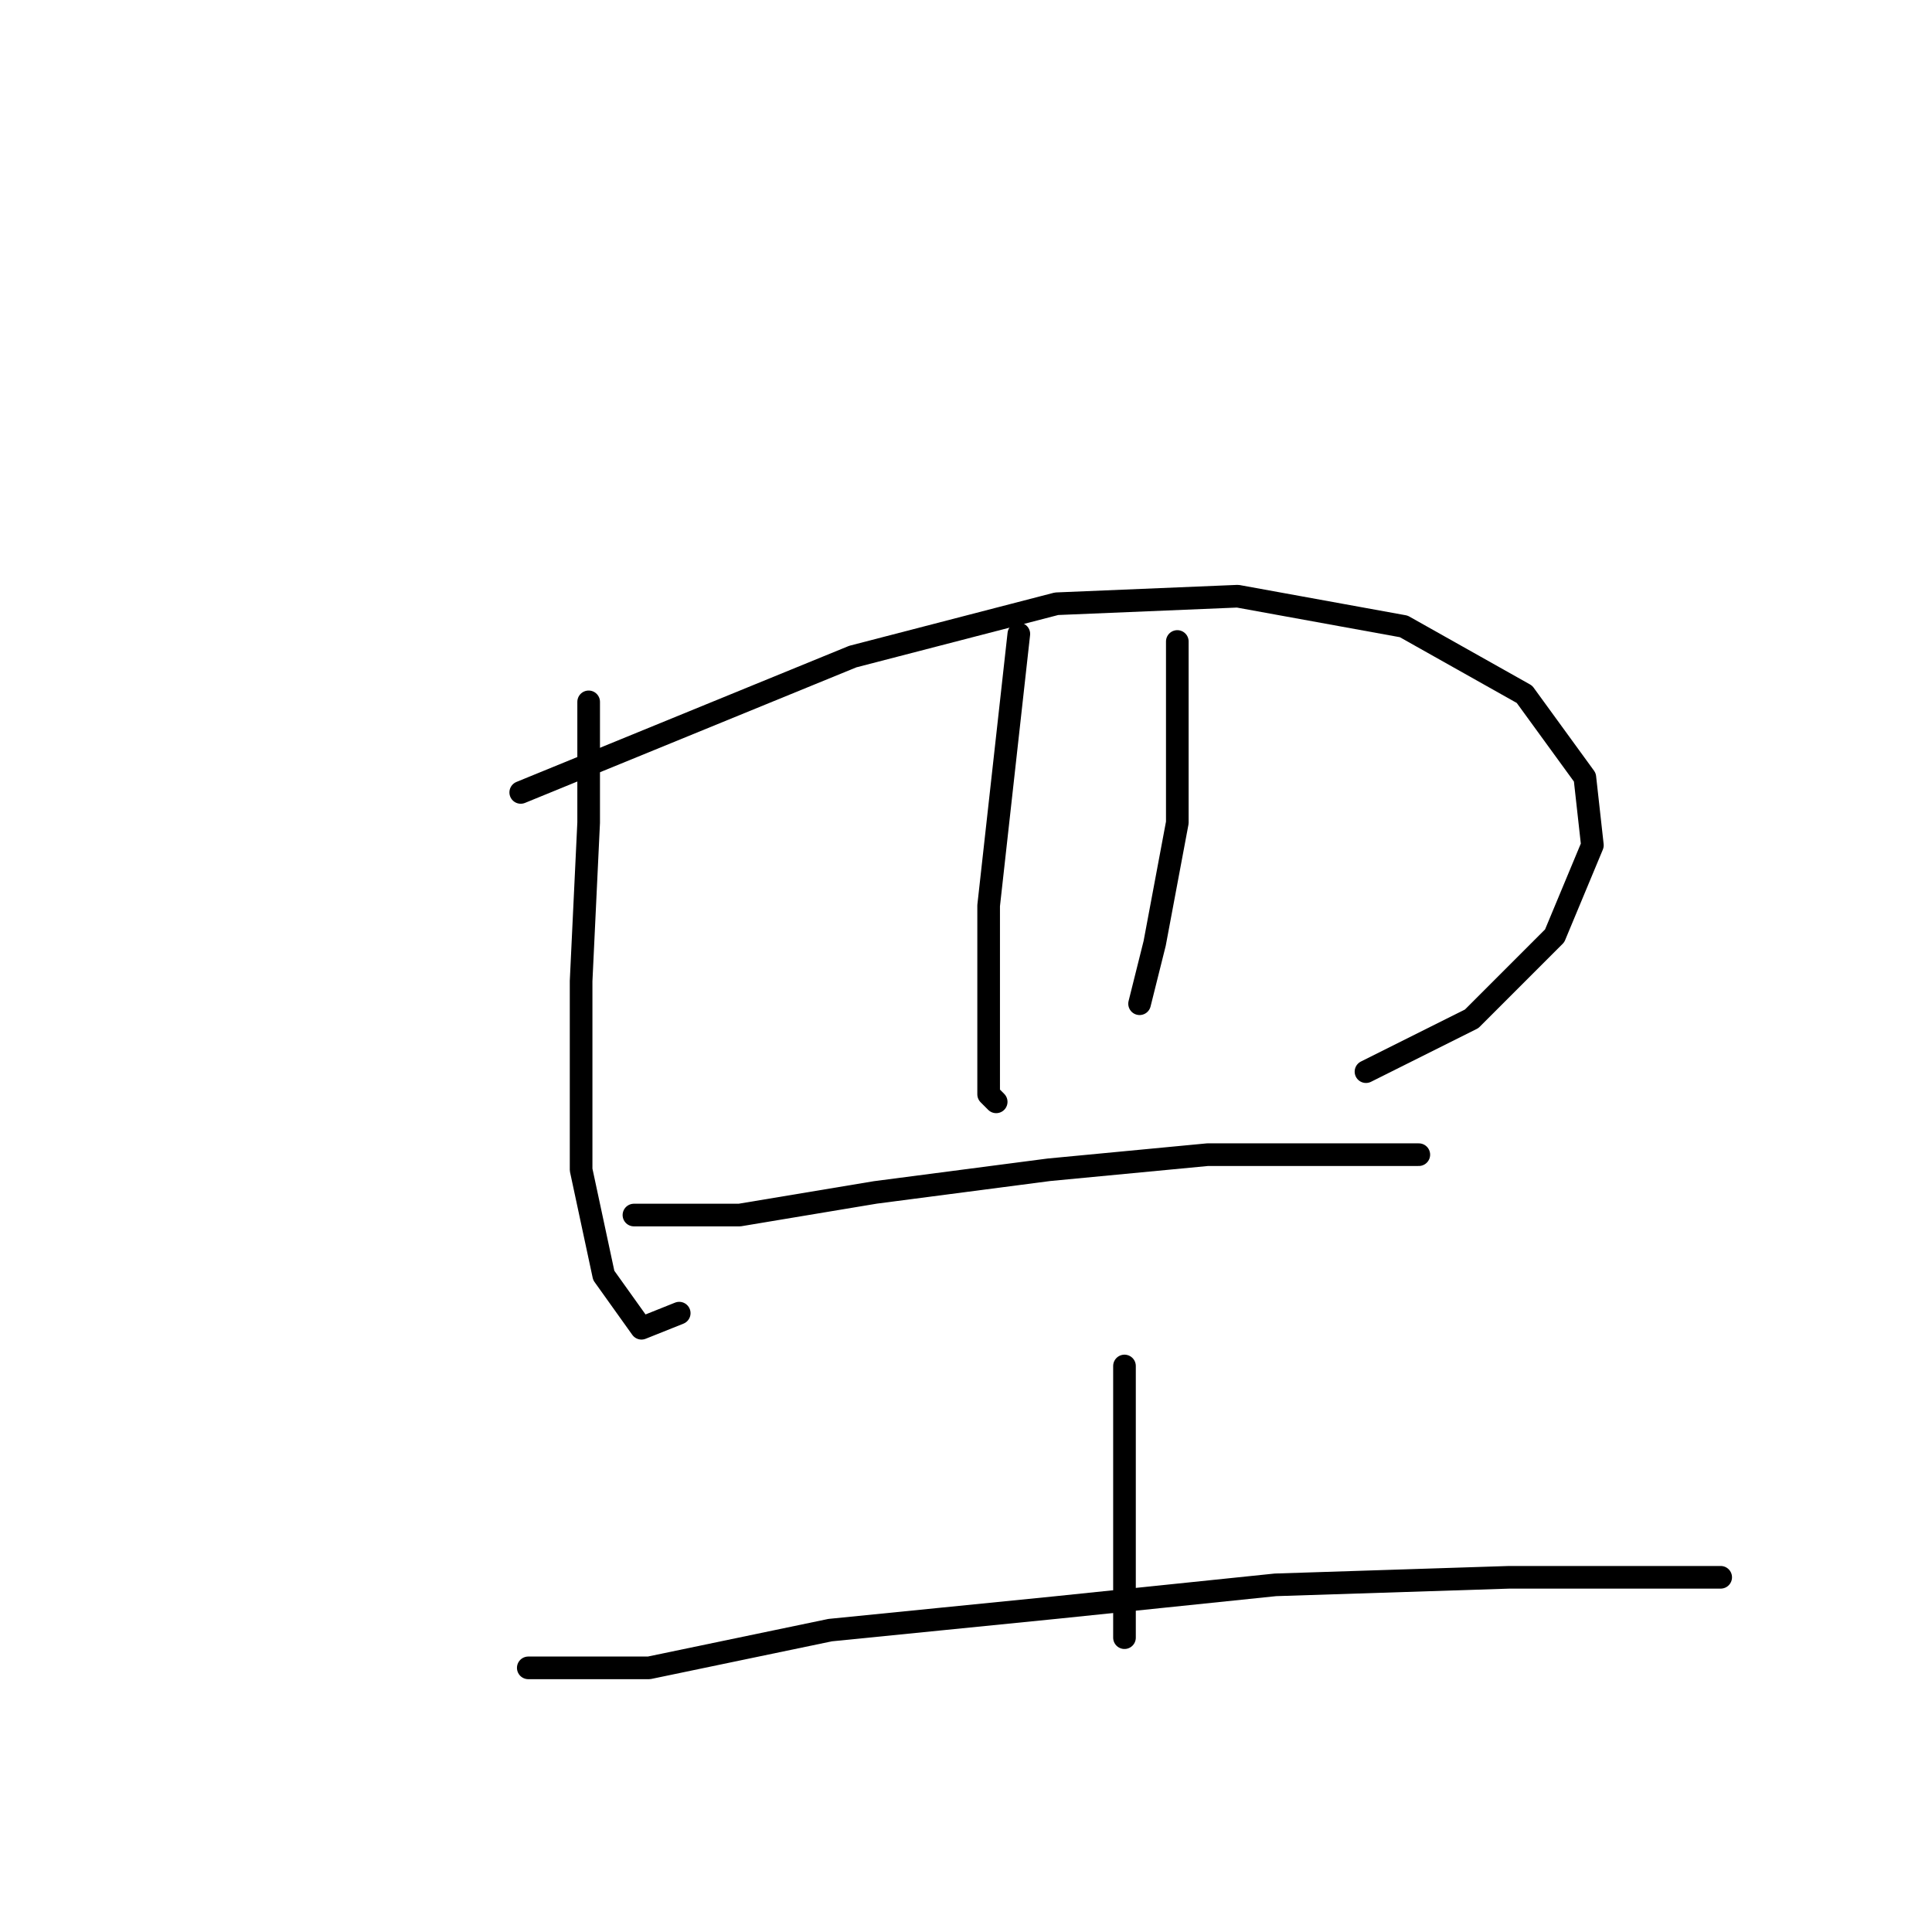 <?xml version="1.0" standalone="no"?>
    <svg width="256" height="256" xmlns="http://www.w3.org/2000/svg" version="1.1">
    <polyline stroke="black" stroke-width="3" stroke-linecap="round" fill="transparent" stroke-linejoin="round" points="78 93 78 101 78 109 77 130 77 144 77 155 80 169 85 176 90 174 90 174 " />
        <polyline stroke="black" stroke-width="3" stroke-linecap="round" fill="transparent" stroke-linejoin="round" points="69 105 91 96 113 87 140 80 164 79 186 83 202 92 210 103 211 112 206 124 195 135 181 142 181 142 " />
        <polyline stroke="black" stroke-width="3" stroke-linecap="round" fill="transparent" stroke-linejoin="round" points="135 84 133 102 131 120 131 135 131 145 132 146 132 146 " />
        <polyline stroke="black" stroke-width="3" stroke-linecap="round" fill="transparent" stroke-linejoin="round" points="156 85 156 97 156 109 153 125 151 133 151 133 " />
        <polyline stroke="black" stroke-width="3" stroke-linecap="round" fill="transparent" stroke-linejoin="round" points="84 161 91 161 98 161 116 158 139 155 160 153 168 153 182 153 188 153 188 153 " />
        <polyline stroke="black" stroke-width="3" stroke-linecap="round" fill="transparent" stroke-linejoin="round" points="149 181 149 193 149 205 149 213 149 217 149 217 " />
        <polyline stroke="black" stroke-width="3" stroke-linecap="round" fill="transparent" stroke-linejoin="round" points="70 221 78 221 86 221 110 216 140 213 169 210 200 209 220 209 228 209 228 209 " />
        </svg>